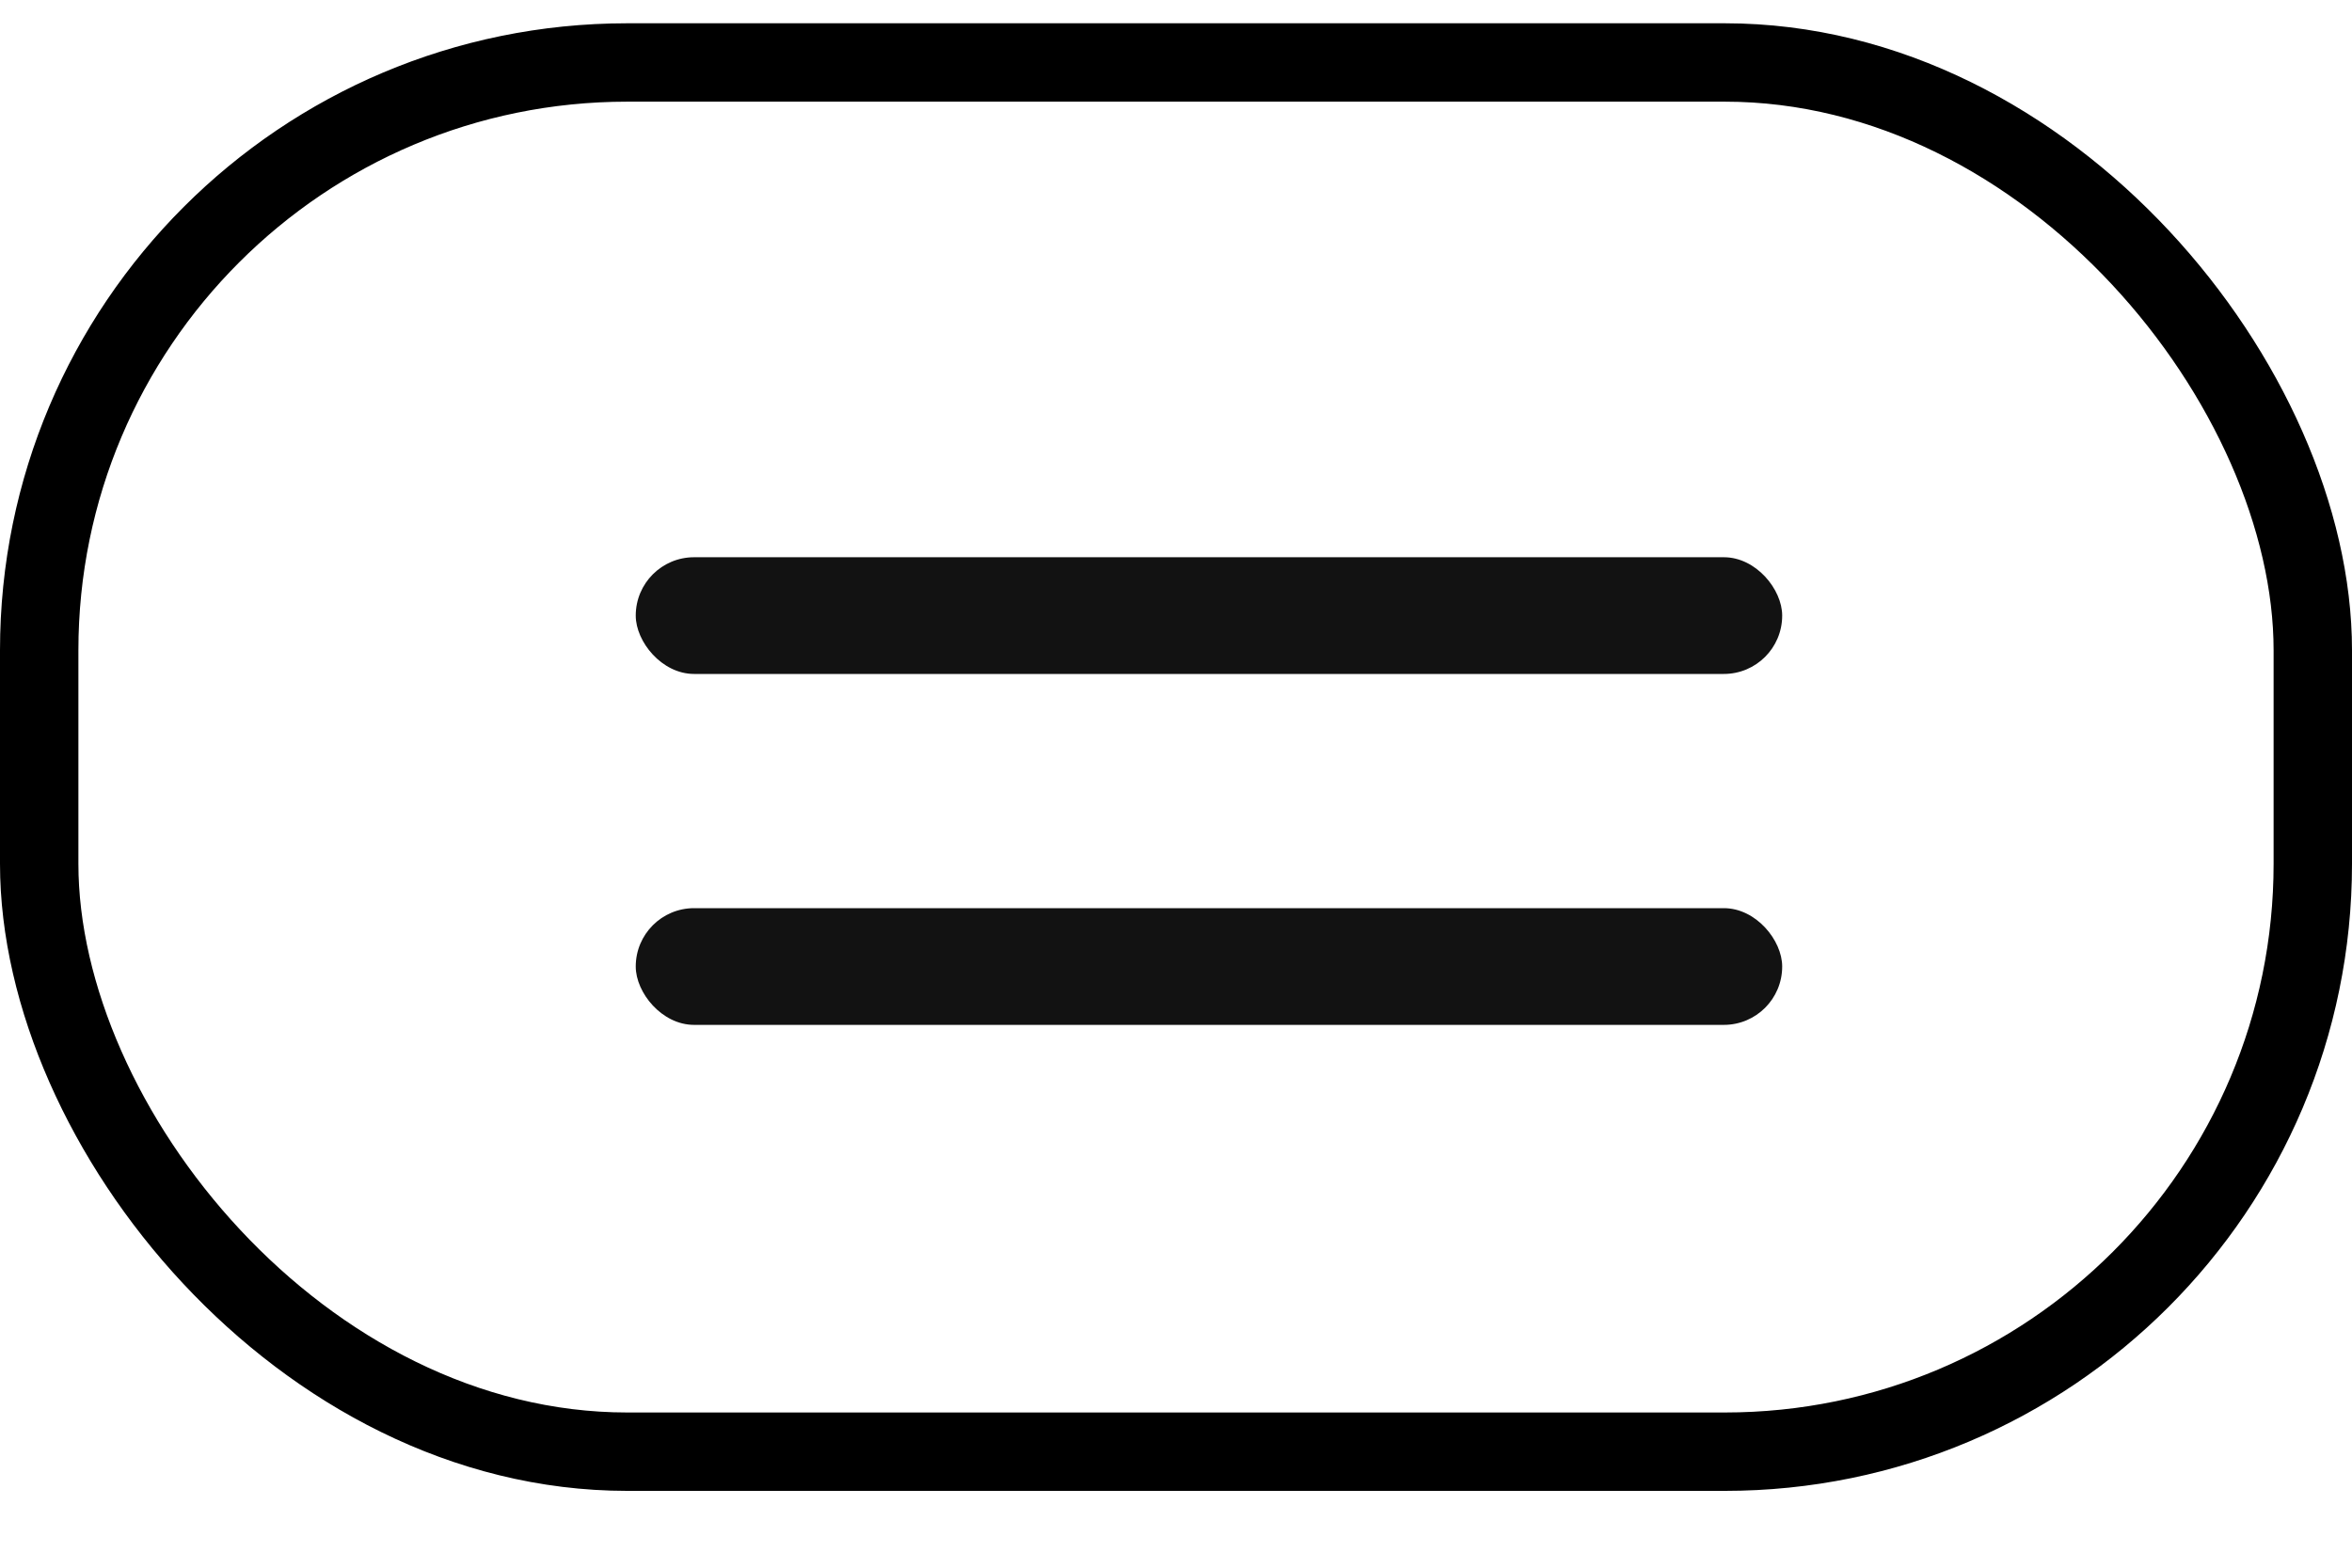<svg width="30" height="20" viewBox="0 0 30 20" fill="none" xmlns="http://www.w3.org/2000/svg">
<rect x="0.5" y="0.797" width="29" height="17.723" rx="7.5" stroke="black"/>
<rect x="8.109" y="7.109" width="14.623" height="1.489" rx="0.744" fill="#121212"/>
<rect x="8.109" y="11.586" width="14.623" height="1.489" rx="0.744" fill="#121212"/>
</svg>
